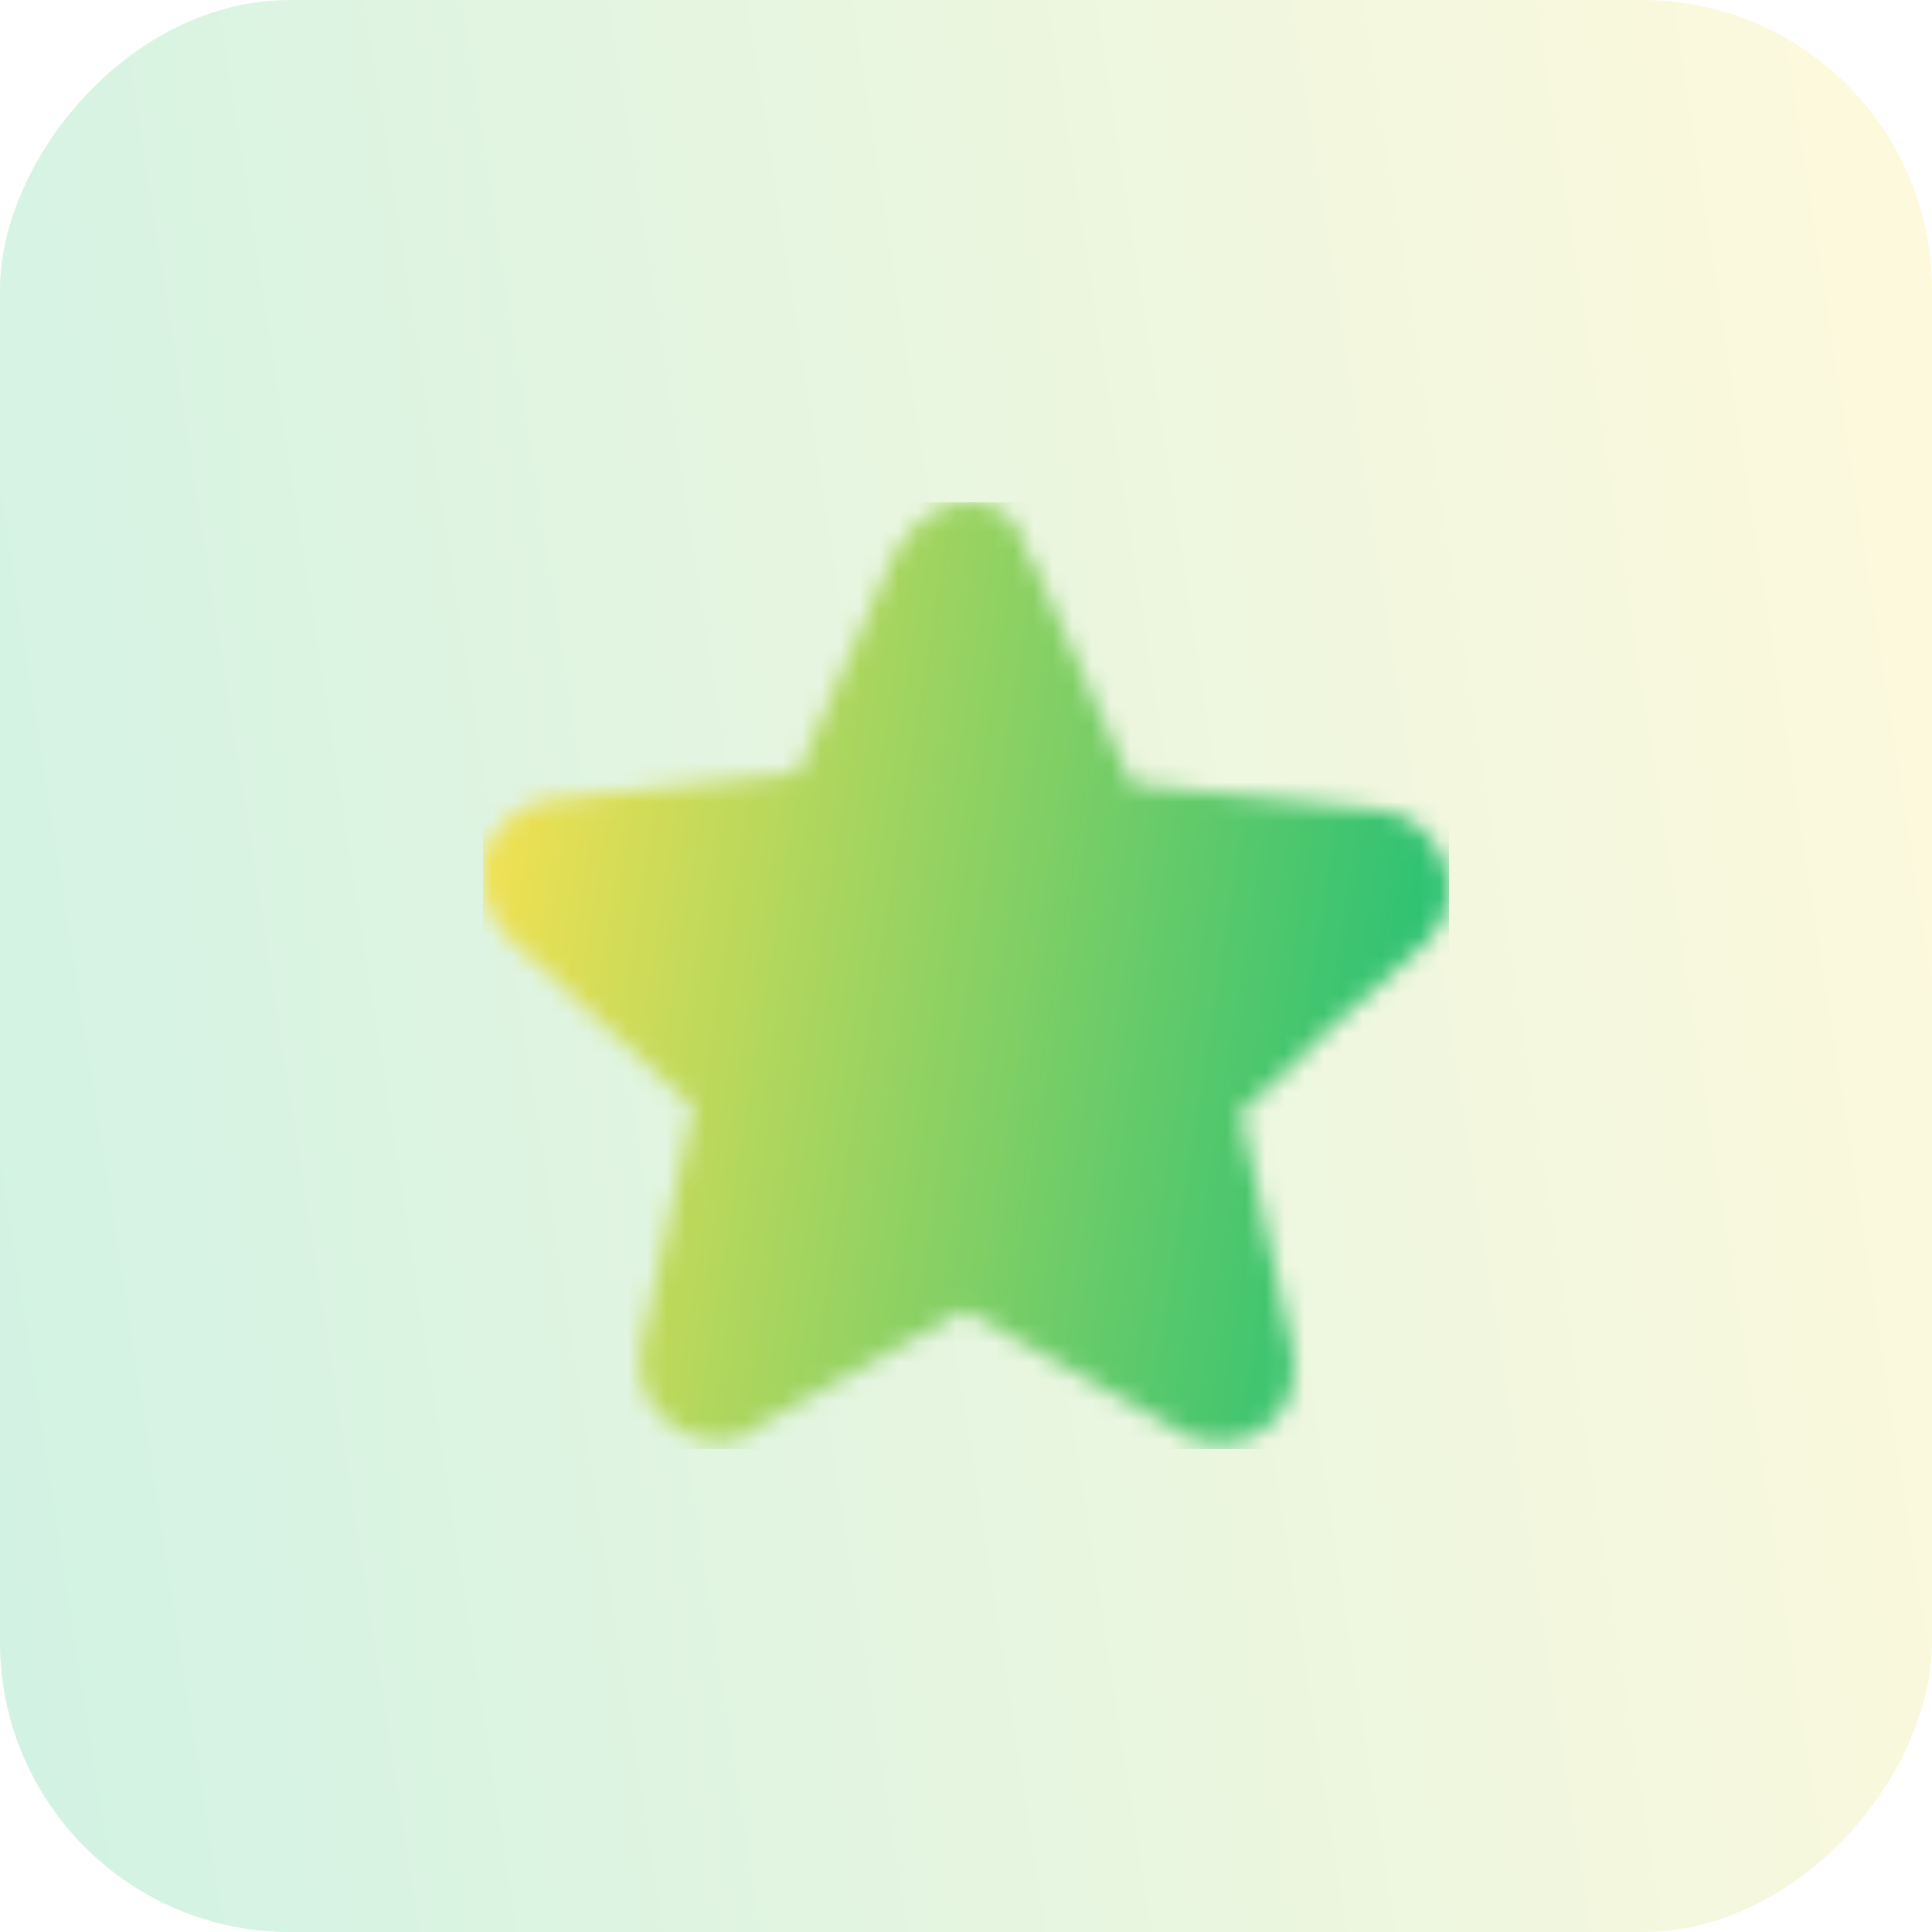 <svg width="100" height="100" viewBox="0 0 100 100" fill="none" xmlns="http://www.w3.org/2000/svg">
<rect opacity="0.2" width="100" height="100" rx="15" transform="matrix(-1 0 0 1 100 0)" fill="url(#paint0_linear_839_1800)"/>
<mask id="mask0_839_1800" style="mask-type:alpha" maskUnits="userSpaceOnUse" x="25" y="26" width="50" height="49">
<path d="M26.176 48.389L35.887 57.29L33.19 69.699C32.92 71.317 33.459 72.936 34.808 73.745C35.348 74.284 36.157 74.554 36.966 74.554C37.505 74.554 38.045 74.554 38.584 74.284C38.584 74.284 38.854 74.284 38.854 74.014L49.914 67.81L60.973 74.014C60.973 74.014 61.243 74.014 61.243 74.284C62.592 74.824 64.21 74.824 65.289 74.014C66.638 73.205 67.177 71.587 66.908 69.968L64.21 57.56C65.289 56.751 66.908 55.132 68.526 53.514L73.651 48.928L73.921 48.658C75 47.58 75.27 45.961 74.73 44.612C74.191 43.264 73.112 42.185 71.493 41.915H71.224L58.546 40.566L53.42 28.967C53.42 28.967 53.42 28.697 53.151 28.697C52.881 26.809 51.532 26 50.184 26C48.835 26 47.486 26.809 46.677 28.158C46.677 28.158 46.677 28.428 46.407 28.428L41.282 40.027L28.604 41.375H28.334C26.985 41.645 25.637 42.724 25.097 44.073C24.828 45.691 25.097 47.31 26.176 48.389Z" fill="#15BE77"/>
</mask>
<g mask="url(#mask0_839_1800)">
<rect x="25" y="26" width="50" height="49" fill="url(#paint1_linear_839_1800)"/>
</g>
<defs>
<linearGradient id="paint0_linear_839_1800" x1="-1.41805e-07" y1="-6.14" x2="115.441" y2="11.745" gradientUnits="userSpaceOnUse">
<stop stop-color="#FFE350"/>
<stop offset="1" stop-color="#15BE77"/>
</linearGradient>
<linearGradient id="paint1_linear_839_1800" x1="25" y1="22.991" x2="82.665" y2="32.108" gradientUnits="userSpaceOnUse">
<stop stop-color="#FFE350"/>
<stop offset="1" stop-color="#15BE77"/>
</linearGradient>
</defs>
</svg>
